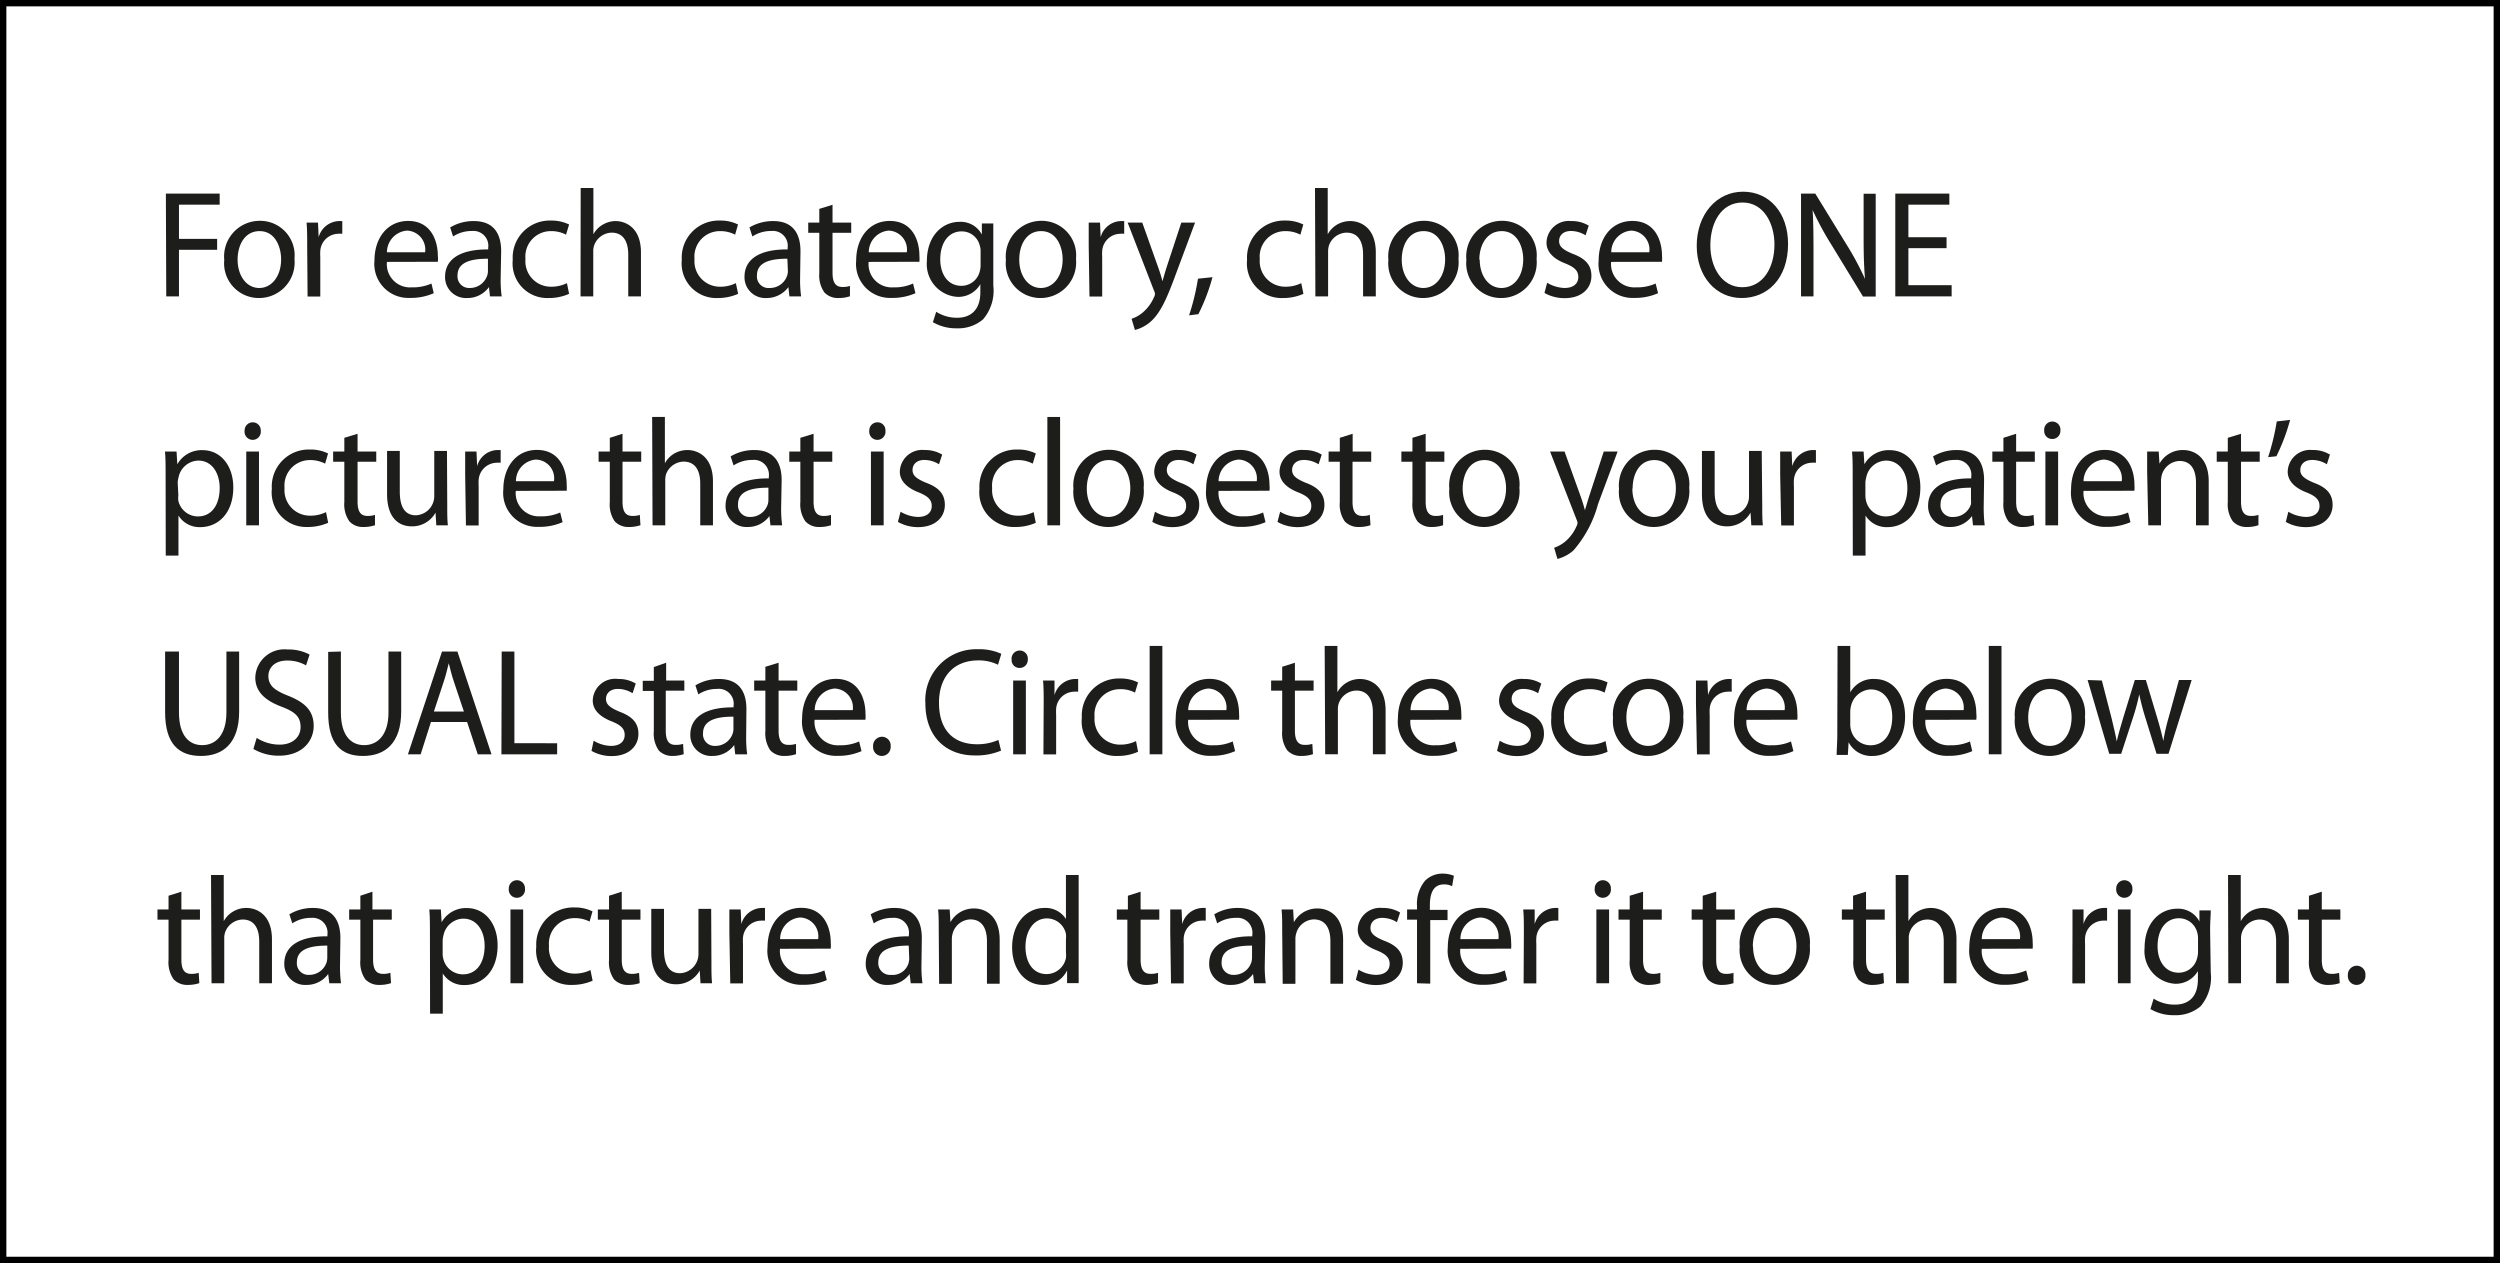 <svg id="Layer_1" data-name="Layer 1" xmlns="http://www.w3.org/2000/svg" viewBox="0 0 196.54 99.3"><defs><style>.cls-1{fill:#1d1d1b;}.cls-2{fill:none;stroke:#000;stroke-width:0.5px;}</style></defs><path class="cls-1" d="M334.24,260.21h4.23v.87h-3.2v2.69h3v.86h-3v3.66h-1Z" transform="translate(-321.2 -244.99)"/><path class="cls-1" d="M344.35,265.34a2.8,2.8,0,0,1-2.81,3.08,2.73,2.73,0,0,1-2.71-3,2.8,2.8,0,0,1,2.8-3.07A2.71,2.71,0,0,1,344.35,265.34Zm-4.47.06c0,1.27.7,2.23,1.7,2.23s1.72-.95,1.72-2.25c0-1-.48-2.22-1.69-2.22S339.88,264.31,339.88,265.4Z" transform="translate(-321.2 -244.99)"/><path class="cls-1" d="M345.35,264.3c0-.69,0-1.28-.05-1.81h.9l.05,1.15h0a1.72,1.72,0,0,1,1.58-1.27l.28,0v1a1.89,1.89,0,0,0-.35,0,1.44,1.44,0,0,0-1.38,1.34,4,4,0,0,0,0,.5v3.09h-1Z" transform="translate(-321.2 -244.99)"/><path class="cls-1" d="M351.62,265.58a1.82,1.82,0,0,0,1.93,2,3.59,3.59,0,0,0,1.57-.3l.18.76a4.44,4.44,0,0,1-1.88.37,2.67,2.67,0,0,1-2.78-2.94c0-1.75,1-3.11,2.65-3.11,1.85,0,2.33,1.65,2.33,2.72a2.13,2.13,0,0,1,0,.49Zm3-.76a1.49,1.49,0,0,0-1.42-1.7,1.71,1.71,0,0,0-1.58,1.7Z" transform="translate(-321.2 -244.99)"/><path class="cls-1" d="M360.56,266.9a9.83,9.83,0,0,0,.08,1.39h-.92l-.08-.73h0a2.08,2.08,0,0,1-1.72.86,1.64,1.64,0,0,1-1.73-1.67c0-1.4,1.22-2.17,3.39-2.15v-.12a1.17,1.17,0,0,0-1.28-1.33,2.65,2.65,0,0,0-1.48.43l-.23-.71a3.54,3.54,0,0,1,1.86-.5c1.73,0,2.15,1.21,2.15,2.36Zm-1-1.57c-1.12,0-2.39.18-2.39,1.3a.91.91,0,0,0,.95,1,1.43,1.43,0,0,0,1.39-1,1.08,1.08,0,0,0,.05-.34Z" transform="translate(-321.2 -244.99)"/><path class="cls-1" d="M365.94,268.09a3.88,3.88,0,0,1-1.62.33,2.72,2.72,0,0,1-2.81-3,2.91,2.91,0,0,1,3-3.09,3.13,3.13,0,0,1,1.43.31l-.24.8a2.46,2.46,0,0,0-1.19-.28,2,2,0,0,0-2,2.2,2,2,0,0,0,2,2.17,2.76,2.76,0,0,0,1.26-.28Z" transform="translate(-321.2 -244.99)"/><path class="cls-1" d="M366.85,259.77h1v3.64h0a1.93,1.93,0,0,1,.74-.76,2,2,0,0,1,1-.28c.76,0,2,.48,2,2.47v3.45h-1V265c0-.94-.34-1.72-1.31-1.72a1.5,1.5,0,0,0-1.37,1,1.4,1.4,0,0,0-.07.51v3.5h-1Z" transform="translate(-321.2 -244.99)"/><path class="cls-1" d="M379.23,268.09a3.92,3.92,0,0,1-1.62.33,2.72,2.72,0,0,1-2.81-3,2.91,2.91,0,0,1,3-3.09,3.08,3.08,0,0,1,1.42.31l-.23.8a2.46,2.46,0,0,0-1.19-.28,2,2,0,0,0-2,2.2,2,2,0,0,0,2,2.17,2.71,2.71,0,0,0,1.25-.28Z" transform="translate(-321.2 -244.99)"/><path class="cls-1" d="M384.1,266.9a9.83,9.83,0,0,0,.08,1.39h-.92l-.08-.73h0a2.12,2.12,0,0,1-1.73.86,1.63,1.63,0,0,1-1.72-1.67c0-1.4,1.21-2.17,3.39-2.15v-.12a1.17,1.17,0,0,0-1.29-1.33,2.65,2.65,0,0,0-1.48.43l-.23-.71a3.6,3.6,0,0,1,1.87-.5c1.72,0,2.14,1.21,2.14,2.36Zm-1-1.57c-1.12,0-2.39.18-2.39,1.3a.91.91,0,0,0,1,1,1.42,1.42,0,0,0,1.38-1,1.08,1.08,0,0,0,.05-.34Z" transform="translate(-321.2 -244.99)"/><path class="cls-1" d="M386.65,261.09v1.4h1.47v.8h-1.47v3.13c0,.72.2,1.13.77,1.13a1.8,1.8,0,0,0,.6-.08l0,.81a2.74,2.74,0,0,1-.91.14,1.45,1.45,0,0,1-1.1-.44,2.32,2.32,0,0,1-.4-1.52v-3.17h-.87v-.8h.87v-1.08Z" transform="translate(-321.2 -244.99)"/><path class="cls-1" d="M389.49,265.58a1.82,1.82,0,0,0,1.93,2,3.51,3.51,0,0,0,1.56-.3l.19.76a4.45,4.45,0,0,1-1.89.37,2.67,2.67,0,0,1-2.77-2.94c0-1.75,1-3.11,2.64-3.11,1.86,0,2.33,1.65,2.33,2.72a3.1,3.1,0,0,1,0,.49Zm3-.76a1.49,1.49,0,0,0-1.42-1.7,1.7,1.7,0,0,0-1.57,1.7Z" transform="translate(-321.2 -244.99)"/><path class="cls-1" d="M399.29,267.44a3.45,3.45,0,0,1-.81,2.66,3,3,0,0,1-2.06.7,3.59,3.59,0,0,1-1.88-.48l.26-.82a3,3,0,0,0,1.66.47c1,0,1.81-.56,1.81-2v-.64h0a2,2,0,0,1-1.79,1,2.58,2.58,0,0,1-2.41-2.83c0-2,1.25-3.07,2.56-3.07a1.88,1.88,0,0,1,1.76,1h0l0-.87h.9c0,.4,0,.88,0,1.58Zm-1-2.66a1.34,1.34,0,0,0-.06-.47,1.46,1.46,0,0,0-1.43-1.13c-1,0-1.68.85-1.68,2.2,0,1.14.57,2.08,1.67,2.08a1.48,1.48,0,0,0,1.42-1.08,1.81,1.81,0,0,0,.08-.56Z" transform="translate(-321.2 -244.99)"/><path class="cls-1" d="M405.79,265.34a2.8,2.8,0,0,1-2.81,3.08,2.73,2.73,0,0,1-2.7-3,2.8,2.8,0,0,1,2.8-3.07A2.71,2.71,0,0,1,405.79,265.34Zm-4.46.06c0,1.27.7,2.23,1.7,2.23s1.71-.95,1.71-2.25c0-1-.48-2.22-1.69-2.22S401.33,264.31,401.33,265.4Z" transform="translate(-321.2 -244.99)"/><path class="cls-1" d="M406.79,264.3c0-.69,0-1.28,0-1.81h.89l.05,1.15h0a1.7,1.7,0,0,1,1.57-1.27l.28,0v1a1.89,1.89,0,0,0-.35,0,1.45,1.45,0,0,0-1.38,1.34,4,4,0,0,0,0,.5v3.09h-1Z" transform="translate(-321.2 -244.99)"/><path class="cls-1" d="M411,262.49l1.22,3.43c.14.38.28.83.37,1.18h0c.1-.35.22-.79.36-1.21l1.12-3.4h1.08l-1.54,4.13c-.73,2-1.23,3-1.93,3.64a3,3,0,0,1-1.26.67l-.26-.88a2.61,2.61,0,0,0,.9-.51,3.3,3.3,0,0,0,.86-1.18.69.69,0,0,0,.08-.25.75.75,0,0,0-.08-.28l-2.07-5.34Z" transform="translate(-321.2 -244.99)"/><path class="cls-1" d="M414.68,269.78a18.12,18.12,0,0,0,.7-2.88l1.14-.12a15.24,15.24,0,0,1-1.11,2.91Z" transform="translate(-321.2 -244.99)"/><path class="cls-1" d="M423.67,268.09a3.92,3.92,0,0,1-1.62.33,2.72,2.72,0,0,1-2.81-3,2.91,2.91,0,0,1,3-3.09,3.08,3.08,0,0,1,1.42.31l-.23.8a2.49,2.49,0,0,0-1.19-.28,2,2,0,0,0-2,2.2,2,2,0,0,0,2,2.17,2.8,2.8,0,0,0,1.26-.28Z" transform="translate(-321.2 -244.99)"/><path class="cls-1" d="M424.58,259.77h1v3.64h0a2,2,0,0,1,.73-.76,2.06,2.06,0,0,1,1.05-.28c.76,0,2,.48,2,2.47v3.45h-1V265c0-.94-.33-1.72-1.3-1.72a1.5,1.5,0,0,0-1.38,1,1.66,1.66,0,0,0-.07.51v3.5h-1Z" transform="translate(-321.2 -244.99)"/><path class="cls-1" d="M435.86,265.34a2.8,2.8,0,0,1-2.81,3.08,2.73,2.73,0,0,1-2.7-3,2.79,2.79,0,0,1,2.79-3.07A2.71,2.71,0,0,1,435.86,265.34Zm-4.46.06c0,1.27.7,2.23,1.7,2.23s1.71-.95,1.71-2.25c0-1-.48-2.22-1.69-2.22S431.4,264.31,431.4,265.4Z" transform="translate(-321.2 -244.99)"/><path class="cls-1" d="M442,265.34a2.8,2.8,0,0,1-2.81,3.08,2.73,2.73,0,0,1-2.71-3,2.8,2.8,0,0,1,2.8-3.07A2.71,2.71,0,0,1,442,265.34Zm-4.47.06c0,1.27.7,2.23,1.71,2.23s1.71-.95,1.71-2.25c0-1-.48-2.22-1.69-2.22S437.5,264.31,437.5,265.4Z" transform="translate(-321.2 -244.99)"/><path class="cls-1" d="M442.83,267.22a2.84,2.84,0,0,0,1.36.41c.74,0,1.09-.37,1.09-.86s-.29-.77-1-1.06c-1-.38-1.5-.95-1.5-1.64a1.75,1.75,0,0,1,1.94-1.7,2.55,2.55,0,0,1,1.38.36l-.25.76a2.18,2.18,0,0,0-1.15-.34c-.61,0-.93.35-.93.79s.32.69,1.06,1c1,.37,1.48.88,1.48,1.74,0,1-.78,1.75-2.1,1.75a3.17,3.17,0,0,1-1.59-.41Z" transform="translate(-321.2 -244.99)"/><path class="cls-1" d="M447.86,265.58a1.83,1.83,0,0,0,1.94,2,3.54,3.54,0,0,0,1.56-.3l.19.76a4.45,4.45,0,0,1-1.89.37,2.67,2.67,0,0,1-2.78-2.94c0-1.75,1-3.11,2.65-3.11,1.85,0,2.33,1.65,2.33,2.72a3.1,3.1,0,0,1,0,.49Zm3-.76a1.49,1.49,0,0,0-1.42-1.7,1.7,1.7,0,0,0-1.57,1.7Z" transform="translate(-321.2 -244.99)"/><path class="cls-1" d="M461.77,264.16c0,2.77-1.65,4.26-3.65,4.26s-3.53-1.67-3.53-4.11,1.54-4.25,3.64-4.25S461.77,261.75,461.77,264.16Zm-6.11.12c0,1.74.91,3.29,2.52,3.29s2.52-1.52,2.52-3.36c0-1.62-.82-3.3-2.51-3.3S455.66,262.52,455.66,264.28Z" transform="translate(-321.2 -244.99)"/><path class="cls-1" d="M462.79,268.29v-8.08h1.12l2.51,4.09a22.83,22.83,0,0,1,1.4,2.62h0c-.09-1.08-.11-2.06-.11-3.32v-3.38h.95v8.08h-1l-2.5-4.1a23.94,23.94,0,0,1-1.46-2.7h0c.06,1,.07,2,.07,3.34v3.45Z" transform="translate(-321.2 -244.99)"/><path class="cls-1" d="M474.23,264.5h-3v2.91h3.4v.88h-4.43v-8.08h4.25v.87h-3.22v2.56h3Z" transform="translate(-321.2 -244.99)"/><path class="cls-1" d="M334.22,282.38c0-.74,0-1.34-.05-1.89h.91l.06,1h0a2.19,2.19,0,0,1,2-1.11c1.37,0,2.4,1.18,2.4,2.93,0,2.09-1.25,3.12-2.58,3.12a1.94,1.94,0,0,1-1.73-.91h0v3.15h-1Zm1,1.55a2,2,0,0,0,0,.43,1.59,1.59,0,0,0,1.54,1.23c1.08,0,1.71-.91,1.71-2.24,0-1.15-.59-2.15-1.68-2.15a1.63,1.63,0,0,0-1.55,1.3,2,2,0,0,0-.07.42Z" transform="translate(-321.2 -244.99)"/><path class="cls-1" d="M341.7,278.85a.64.64,0,1,1-1.27,0,.64.64,0,0,1,.64-.66A.63.63,0,0,1,341.7,278.85Zm-1.14,7.44v-5.8h1v5.8Z" transform="translate(-321.2 -244.99)"/><path class="cls-1" d="M347,286.09a4,4,0,0,1-1.62.33,2.72,2.72,0,0,1-2.81-3,2.91,2.91,0,0,1,3-3.09,3.11,3.11,0,0,1,1.42.31l-.23.8a2.49,2.49,0,0,0-1.19-.28,2,2,0,0,0-2,2.2,2,2,0,0,0,2,2.17,2.73,2.73,0,0,0,1.26-.28Z" transform="translate(-321.2 -244.99)"/><path class="cls-1" d="M349.31,279.09v1.4h1.47v.8h-1.47v3.13c0,.72.2,1.13.77,1.13a1.84,1.84,0,0,0,.6-.08l0,.81a2.79,2.79,0,0,1-.91.14,1.43,1.43,0,0,1-1.1-.44,2.32,2.32,0,0,1-.4-1.52v-3.17h-.88v-.8h.88v-1.08Z" transform="translate(-321.2 -244.99)"/><path class="cls-1" d="M356.36,284.69c0,.62,0,1.14.05,1.6h-.91l-.06-1h0a2.1,2.1,0,0,1-1.87,1.08c-.88,0-1.94-.51-1.94-2.54v-3.39h1v3.2c0,1.1.34,1.86,1.26,1.86a1.51,1.51,0,0,0,1.45-1.51v-3.55h1Z" transform="translate(-321.2 -244.99)"/><path class="cls-1" d="M357.77,282.3c0-.69,0-1.28,0-1.81h.89l.05,1.15h0a1.7,1.7,0,0,1,1.57-1.27l.28,0v1a1.89,1.89,0,0,0-.35,0,1.45,1.45,0,0,0-1.38,1.34,4,4,0,0,0,0,.5v3.09h-1Z" transform="translate(-321.2 -244.99)"/><path class="cls-1" d="M361.75,283.58a1.82,1.82,0,0,0,1.93,2,3.51,3.51,0,0,0,1.56-.3l.19.76a4.45,4.45,0,0,1-1.89.37,2.67,2.67,0,0,1-2.77-2.94c0-1.75,1-3.11,2.64-3.11,1.86,0,2.34,1.65,2.34,2.72a2.91,2.91,0,0,1,0,.49Zm3-.76a1.47,1.47,0,0,0-1.42-1.7,1.7,1.7,0,0,0-1.57,1.7Z" transform="translate(-321.2 -244.99)"/><path class="cls-1" d="M370.14,279.09v1.4h1.47v.8h-1.47v3.13c0,.72.2,1.13.77,1.13a1.73,1.73,0,0,0,.59-.08l.05.81a2.79,2.79,0,0,1-.91.14,1.47,1.47,0,0,1-1.11-.44,2.32,2.32,0,0,1-.39-1.52v-3.17h-.88v-.8h.88v-1.08Z" transform="translate(-321.2 -244.99)"/><path class="cls-1" d="M372.47,277.77h1v3.64h0a2,2,0,0,1,.73-.76,2.09,2.09,0,0,1,1.05-.28c.76,0,2,.48,2,2.47v3.45h-1V283c0-.94-.34-1.72-1.31-1.72a1.51,1.51,0,0,0-1.38,1,1.66,1.66,0,0,0-.06.51v3.5h-1Z" transform="translate(-321.2 -244.99)"/><path class="cls-1" d="M382.61,284.9a9.83,9.83,0,0,0,.08,1.39h-.92l-.08-.73h0a2.08,2.08,0,0,1-1.72.86,1.64,1.64,0,0,1-1.73-1.67c0-1.4,1.22-2.17,3.4-2.15v-.12a1.17,1.17,0,0,0-1.29-1.33,2.65,2.65,0,0,0-1.48.43l-.23-.71a3.57,3.57,0,0,1,1.86-.5c1.73,0,2.15,1.21,2.15,2.36Zm-1-1.57c-1.12,0-2.39.18-2.39,1.3a.91.91,0,0,0,.95,1,1.43,1.43,0,0,0,1.39-1,1.08,1.08,0,0,0,.05-.34Z" transform="translate(-321.2 -244.99)"/><path class="cls-1" d="M385.16,279.09v1.4h1.47v.8h-1.47v3.13c0,.72.2,1.13.77,1.13a1.84,1.84,0,0,0,.6-.08l0,.81a2.79,2.79,0,0,1-.91.14,1.43,1.43,0,0,1-1.1-.44,2.32,2.32,0,0,1-.4-1.52v-3.17h-.87v-.8h.87v-1.08Z" transform="translate(-321.2 -244.99)"/><path class="cls-1" d="M390.81,278.85a.64.64,0,1,1-1.27,0,.64.64,0,0,1,.64-.66A.62.62,0,0,1,390.81,278.85Zm-1.14,7.44v-5.8h1v5.8Z" transform="translate(-321.2 -244.99)"/><path class="cls-1" d="M392,285.22a2.84,2.84,0,0,0,1.36.41c.74,0,1.09-.37,1.09-.86s-.3-.77-1-1.06c-1-.38-1.51-.95-1.51-1.64a1.76,1.76,0,0,1,1.95-1.7,2.55,2.55,0,0,1,1.38.36l-.25.76a2.18,2.18,0,0,0-1.15-.34c-.61,0-.93.35-.93.79s.32.69,1.06,1c1,.37,1.48.88,1.48,1.74,0,1-.78,1.75-2.1,1.75a3.17,3.17,0,0,1-1.59-.41Z" transform="translate(-321.2 -244.99)"/><path class="cls-1" d="M402.63,286.09a3.92,3.92,0,0,1-1.62.33,2.72,2.72,0,0,1-2.81-3,2.91,2.91,0,0,1,3-3.09,3.13,3.13,0,0,1,1.43.31l-.24.8a2.46,2.46,0,0,0-1.19-.28,2,2,0,0,0-2,2.2,2,2,0,0,0,2,2.17,2.76,2.76,0,0,0,1.26-.28Z" transform="translate(-321.2 -244.99)"/><path class="cls-1" d="M403.54,277.77h1v8.52h-1Z" transform="translate(-321.2 -244.99)"/><path class="cls-1" d="M411.11,283.34a2.8,2.8,0,0,1-2.81,3.08,2.73,2.73,0,0,1-2.71-3,2.8,2.8,0,0,1,2.8-3.07A2.71,2.71,0,0,1,411.11,283.34Zm-4.47.06c0,1.27.7,2.23,1.7,2.23s1.72-.95,1.72-2.25c0-1-.48-2.22-1.69-2.22S406.64,282.31,406.64,283.4Z" transform="translate(-321.2 -244.99)"/><path class="cls-1" d="M412,285.22a2.84,2.84,0,0,0,1.36.41c.74,0,1.09-.37,1.09-.86s-.3-.77-1-1.06c-1-.38-1.51-.95-1.51-1.64a1.76,1.76,0,0,1,1.95-1.7,2.55,2.55,0,0,1,1.38.36l-.25.76a2.18,2.18,0,0,0-1.15-.34c-.61,0-.94.35-.94.79s.33.69,1.06,1c1,.37,1.49.88,1.49,1.74,0,1-.79,1.75-2.1,1.75a3.17,3.17,0,0,1-1.59-.41Z" transform="translate(-321.2 -244.99)"/><path class="cls-1" d="M417,283.58a1.83,1.83,0,0,0,1.94,2,3.54,3.54,0,0,0,1.56-.3l.19.76a4.53,4.53,0,0,1-1.89.37,2.67,2.67,0,0,1-2.78-2.94c0-1.75,1-3.11,2.65-3.11,1.85,0,2.33,1.65,2.33,2.72a2.13,2.13,0,0,1,0,.49Zm3-.76a1.49,1.49,0,0,0-1.42-1.7,1.71,1.71,0,0,0-1.58,1.7Z" transform="translate(-321.2 -244.99)"/><path class="cls-1" d="M421.84,285.22a2.84,2.84,0,0,0,1.36.41c.74,0,1.09-.37,1.09-.86s-.29-.77-1-1.06c-1-.38-1.5-.95-1.5-1.64a1.75,1.75,0,0,1,1.94-1.7,2.55,2.55,0,0,1,1.38.36l-.25.76a2.18,2.18,0,0,0-1.15-.34c-.61,0-.93.35-.93.79s.32.69,1.06,1c1,.37,1.48.88,1.48,1.74,0,1-.78,1.75-2.1,1.75a3.17,3.17,0,0,1-1.59-.41Z" transform="translate(-321.2 -244.99)"/><path class="cls-1" d="M427.54,279.09v1.4H429v.8h-1.47v3.13c0,.72.2,1.13.77,1.13a1.73,1.73,0,0,0,.59-.08l.05.81a2.79,2.79,0,0,1-.91.14,1.47,1.47,0,0,1-1.11-.44,2.32,2.32,0,0,1-.39-1.52v-3.17h-.88v-.8h.88v-1.08Z" transform="translate(-321.2 -244.99)"/><path class="cls-1" d="M433.28,279.09v1.4h1.47v.8h-1.47v3.13c0,.72.2,1.13.77,1.13a1.8,1.8,0,0,0,.6-.08l0,.81a2.74,2.74,0,0,1-.91.14,1.45,1.45,0,0,1-1.1-.44,2.32,2.32,0,0,1-.4-1.52v-3.17h-.87v-.8h.87v-1.08Z" transform="translate(-321.2 -244.99)"/><path class="cls-1" d="M440.65,283.34a2.8,2.8,0,0,1-2.81,3.08,2.73,2.73,0,0,1-2.7-3,2.79,2.79,0,0,1,2.79-3.07A2.71,2.71,0,0,1,440.65,283.34Zm-4.46.06c0,1.27.7,2.23,1.7,2.23s1.71-.95,1.71-2.25c0-1-.48-2.22-1.69-2.22S436.19,282.31,436.19,283.4Z" transform="translate(-321.2 -244.99)"/><path class="cls-1" d="M444.2,280.49l1.23,3.43c.14.38.28.83.37,1.18h0c.11-.35.23-.79.37-1.21l1.11-3.4h1.09l-1.54,4.13a9.14,9.14,0,0,1-1.93,3.64,3,3,0,0,1-1.26.67l-.26-.88a2.7,2.7,0,0,0,.9-.51,3.3,3.3,0,0,0,.86-1.18.69.69,0,0,0,.08-.25.75.75,0,0,0-.08-.28l-2.08-5.34Z" transform="translate(-321.2 -244.99)"/><path class="cls-1" d="M454,283.34a2.8,2.8,0,0,1-2.81,3.08,2.73,2.73,0,0,1-2.71-3,2.8,2.8,0,0,1,2.8-3.07A2.71,2.71,0,0,1,454,283.34Zm-4.47.06c0,1.27.7,2.23,1.71,2.23s1.71-.95,1.71-2.25c0-1-.48-2.22-1.69-2.22S449.55,282.31,449.55,283.4Z" transform="translate(-321.2 -244.99)"/><path class="cls-1" d="M459.74,284.69c0,.62,0,1.14.05,1.6h-.91l-.06-1h0a2.11,2.11,0,0,1-1.87,1.08c-.89,0-1.95-.51-1.95-2.54v-3.39h1v3.2c0,1.1.34,1.86,1.26,1.86a1.48,1.48,0,0,0,1.44-1.51v-3.55h1Z" transform="translate(-321.2 -244.99)"/><path class="cls-1" d="M461.15,282.3c0-.69,0-1.28,0-1.81h.9l.05,1.15h0a1.72,1.72,0,0,1,1.58-1.27l.28,0v1a1.89,1.89,0,0,0-.35,0,1.44,1.44,0,0,0-1.38,1.34,4,4,0,0,0,0,.5v3.09h-1Z" transform="translate(-321.2 -244.99)"/><path class="cls-1" d="M466.85,282.38c0-.74,0-1.34-.05-1.89h.91l.06,1h0a2.19,2.19,0,0,1,2-1.11c1.37,0,2.4,1.18,2.4,2.93,0,2.09-1.25,3.12-2.58,3.12a1.94,1.94,0,0,1-1.73-.91h0v3.15h-1Zm1,1.55a2,2,0,0,0,.05.43,1.59,1.59,0,0,0,1.54,1.23c1.08,0,1.71-.91,1.71-2.24,0-1.15-.59-2.15-1.68-2.15a1.63,1.63,0,0,0-1.55,1.3,2,2,0,0,0-.07.42Z" transform="translate(-321.2 -244.99)"/><path class="cls-1" d="M477.15,284.9a11.59,11.59,0,0,0,.08,1.39h-.92l-.08-.73h0a2.1,2.1,0,0,1-1.73.86,1.63,1.63,0,0,1-1.72-1.67c0-1.4,1.21-2.17,3.39-2.15v-.12a1.17,1.17,0,0,0-1.28-1.33,2.6,2.6,0,0,0-1.48.43l-.24-.71a3.6,3.6,0,0,1,1.87-.5c1.72,0,2.14,1.21,2.14,2.36Zm-1-1.57c-1.12,0-2.39.18-2.39,1.3a.91.91,0,0,0,1,1,1.44,1.44,0,0,0,1.39-1,1.42,1.42,0,0,0,0-.34Z" transform="translate(-321.2 -244.99)"/><path class="cls-1" d="M479.7,279.09v1.4h1.47v.8H479.7v3.13c0,.72.2,1.13.77,1.13a1.8,1.8,0,0,0,.6-.08l.05.81a2.84,2.84,0,0,1-.91.14,1.46,1.46,0,0,1-1.11-.44,2.32,2.32,0,0,1-.4-1.52v-3.17h-.87v-.8h.87v-1.08Z" transform="translate(-321.2 -244.99)"/><path class="cls-1" d="M483.18,278.85a.63.63,0,0,1-.66.65.61.61,0,0,1-.61-.65.64.64,0,1,1,1.27,0ZM482,286.29v-5.8h1v5.8Z" transform="translate(-321.2 -244.99)"/><path class="cls-1" d="M485,283.58a1.83,1.83,0,0,0,1.94,2,3.54,3.54,0,0,0,1.56-.3l.19.76a4.49,4.49,0,0,1-1.89.37,2.67,2.67,0,0,1-2.78-2.94c0-1.75,1-3.11,2.65-3.11,1.85,0,2.33,1.65,2.33,2.72a3.1,3.1,0,0,1,0,.49Zm3-.76a1.49,1.49,0,0,0-1.42-1.7,1.72,1.72,0,0,0-1.58,1.7Z" transform="translate(-321.2 -244.99)"/><path class="cls-1" d="M490,282.06c0-.62,0-1.1,0-1.57h.91l.06.95h0a2.09,2.09,0,0,1,1.87-1.07c.78,0,2,.48,2,2.47v3.45h-1v-3.35c0-.93-.33-1.71-1.3-1.71a1.5,1.5,0,0,0-1.38,1.08,1.75,1.75,0,0,0-.07.49v3.49h-1Z" transform="translate(-321.2 -244.99)"/><path class="cls-1" d="M497.38,279.09v1.4h1.47v.8h-1.47v3.13c0,.72.2,1.13.77,1.13a1.8,1.8,0,0,0,.6-.08l0,.81a2.72,2.72,0,0,1-.9.14,1.46,1.46,0,0,1-1.11-.44,2.32,2.32,0,0,1-.4-1.52v-3.17h-.87v-.8h.87v-1.08Z" transform="translate(-321.2 -244.99)"/><path class="cls-1" d="M501.24,278a15.74,15.74,0,0,1-1.08,2.86l-.65.07a18.35,18.35,0,0,0,.68-2.81Z" transform="translate(-321.2 -244.99)"/><path class="cls-1" d="M501.1,285.22a2.88,2.88,0,0,0,1.37.41c.73,0,1.08-.37,1.08-.86s-.29-.77-1-1.06c-1-.38-1.5-.95-1.5-1.64a1.76,1.76,0,0,1,1.95-1.7,2.48,2.48,0,0,1,1.37.36l-.24.76a2.19,2.19,0,0,0-1.16-.34c-.6,0-.93.35-.93.79s.33.69,1.06,1c1,.37,1.48.88,1.48,1.74,0,1-.78,1.75-2.1,1.75a3.13,3.13,0,0,1-1.58-.41Z" transform="translate(-321.2 -244.99)"/><path class="cls-1" d="M335.27,296.21V301c0,1.8.78,2.57,1.83,2.57S339,302.78,339,301v-4.79h1v4.72c0,2.49-1.27,3.49-3,3.49s-2.82-.93-2.82-3.45v-4.76Z" transform="translate(-321.2 -244.99)"/><path class="cls-1" d="M341.38,303a3.33,3.33,0,0,0,1.8.53c1,0,1.65-.57,1.65-1.38s-.42-1.19-1.49-1.6c-1.28-.48-2.07-1.17-2.07-2.3a2.29,2.29,0,0,1,2.54-2.2,3.51,3.51,0,0,1,1.73.4l-.28.85a2.93,2.93,0,0,0-1.48-.38c-1.08,0-1.48.66-1.48,1.21,0,.75.47,1.13,1.56,1.56,1.33.53,2,1.19,2,2.37s-.89,2.34-2.74,2.34a3.92,3.92,0,0,1-2-.53Z" transform="translate(-321.2 -244.99)"/><path class="cls-1" d="M348,296.21V301c0,1.8.78,2.57,1.83,2.57s1.91-.79,1.91-2.57v-4.79h1v4.72c0,2.49-1.27,3.49-3,3.49S347,303.49,347,301v-4.76Z" transform="translate(-321.2 -244.99)"/><path class="cls-1" d="M355.08,301.75l-.81,2.54h-1l2.68-8.08h1.21l2.68,8.08h-1.08l-.84-2.54Zm2.59-.82-.78-2.33c-.18-.52-.29-1-.41-1.47h0c-.12.47-.24,1-.4,1.46l-.77,2.34Z" transform="translate(-321.2 -244.99)"/><path class="cls-1" d="M360.64,296.21h1v7.21H365v.87h-4.38Z" transform="translate(-321.2 -244.99)"/><path class="cls-1" d="M367.87,303.22a2.73,2.73,0,0,0,1.36.41c.73,0,1.08-.37,1.08-.86s-.29-.77-1-1.06c-1-.38-1.51-.95-1.51-1.64a1.76,1.76,0,0,1,2-1.7,2.55,2.55,0,0,1,1.38.36l-.25.76a2.18,2.18,0,0,0-1.15-.34c-.61,0-.94.35-.94.79s.33.69,1.06,1c1,.37,1.49.88,1.49,1.74,0,1-.79,1.75-2.1,1.75a3.17,3.17,0,0,1-1.59-.41Z" transform="translate(-321.2 -244.99)"/><path class="cls-1" d="M373.57,297.09v1.4H375v.8h-1.46v3.13c0,.72.19,1.13.76,1.13a1.8,1.8,0,0,0,.6-.08l.05.81a2.84,2.84,0,0,1-.91.14A1.46,1.46,0,0,1,373,304a2.32,2.32,0,0,1-.4-1.52v-3.17h-.87v-.8h.87v-1.08Z" transform="translate(-321.2 -244.99)"/><path class="cls-1" d="M379.86,302.9a9.83,9.83,0,0,0,.08,1.39H379l-.08-.73h0a2.08,2.08,0,0,1-1.72.86,1.64,1.64,0,0,1-1.73-1.67c0-1.4,1.22-2.17,3.4-2.15v-.12a1.17,1.17,0,0,0-1.29-1.33,2.65,2.65,0,0,0-1.48.43l-.23-.71a3.57,3.57,0,0,1,1.86-.5c1.73,0,2.15,1.21,2.15,2.36Zm-1-1.57c-1.12,0-2.39.18-2.39,1.3a.91.91,0,0,0,.95,1,1.43,1.43,0,0,0,1.39-1,1.08,1.08,0,0,0,.05-.34Z" transform="translate(-321.2 -244.99)"/><path class="cls-1" d="M382.41,297.09v1.4h1.47v.8h-1.47v3.13c0,.72.2,1.13.77,1.13a1.84,1.84,0,0,0,.6-.08l0,.81a2.79,2.79,0,0,1-.91.14,1.47,1.47,0,0,1-1.11-.44,2.38,2.38,0,0,1-.39-1.52v-3.17h-.88v-.8h.88v-1.08Z" transform="translate(-321.2 -244.99)"/><path class="cls-1" d="M385.24,301.58a1.83,1.83,0,0,0,1.94,2,3.54,3.54,0,0,0,1.56-.3l.19.76a4.45,4.45,0,0,1-1.89.37,2.67,2.67,0,0,1-2.78-2.94c0-1.75,1-3.11,2.65-3.11,1.85,0,2.33,1.65,2.33,2.72a3.1,3.1,0,0,1,0,.49Zm3-.76a1.49,1.49,0,0,0-1.42-1.7,1.7,1.7,0,0,0-1.57,1.7Z" transform="translate(-321.2 -244.99)"/><path class="cls-1" d="M389.84,303.67a.71.71,0,0,1,.7-.76.69.69,0,0,1,.68.76.7.7,0,0,1-.71.75A.69.69,0,0,1,389.84,303.67Z" transform="translate(-321.2 -244.99)"/><path class="cls-1" d="M399.9,304a5,5,0,0,1-2.08.38c-2.21,0-3.87-1.44-3.87-4.1a4,4,0,0,1,4.1-4.25,4.23,4.23,0,0,1,1.87.36l-.26.86a3.39,3.39,0,0,0-1.57-.34c-1.84,0-3.07,1.21-3.07,3.33s1.11,3.26,3,3.26a4.06,4.06,0,0,0,1.67-.34Z" transform="translate(-321.2 -244.99)"/><path class="cls-1" d="M402,296.85a.63.63,0,0,1-.66.65.61.61,0,0,1-.61-.65.64.64,0,1,1,1.27,0Zm-1.15,7.44v-5.8h1v5.8Z" transform="translate(-321.2 -244.99)"/><path class="cls-1" d="M403.25,300.3c0-.69,0-1.27-.05-1.81h.9l0,1.15h0a1.72,1.72,0,0,1,1.58-1.27l.28,0v1a1.89,1.89,0,0,0-.35,0,1.44,1.44,0,0,0-1.38,1.34,4,4,0,0,0,0,.5v3.09h-1Z" transform="translate(-321.2 -244.99)"/><path class="cls-1" d="M410.67,304.09a3.88,3.88,0,0,1-1.62.33,2.71,2.71,0,0,1-2.8-3,2.91,2.91,0,0,1,3-3.09,3.11,3.11,0,0,1,1.42.31l-.24.8a2.43,2.43,0,0,0-1.18-.27,2,2,0,0,0-2,2.19,2,2,0,0,0,2,2.17,2.76,2.76,0,0,0,1.26-.28Z" transform="translate(-321.2 -244.99)"/><path class="cls-1" d="M411.58,295.77h1v8.52h-1Z" transform="translate(-321.2 -244.99)"/><path class="cls-1" d="M414.61,301.58a1.83,1.83,0,0,0,1.94,2,3.54,3.54,0,0,0,1.56-.3l.19.76a4.45,4.45,0,0,1-1.89.37,2.67,2.67,0,0,1-2.78-2.94c0-1.75,1-3.11,2.65-3.11,1.85,0,2.33,1.65,2.33,2.72a3.1,3.1,0,0,1,0,.49Zm3-.76a1.49,1.49,0,0,0-1.42-1.7,1.72,1.72,0,0,0-1.58,1.7Z" transform="translate(-321.2 -244.99)"/><path class="cls-1" d="M423,297.09v1.4h1.47v.8H423v3.13c0,.72.2,1.13.77,1.13a1.8,1.8,0,0,0,.6-.08l.05.81a2.84,2.84,0,0,1-.91.14,1.46,1.46,0,0,1-1.11-.44,2.32,2.32,0,0,1-.4-1.52v-3.17h-.87v-.8H422v-1.08Z" transform="translate(-321.2 -244.99)"/><path class="cls-1" d="M425.34,295.77h1v3.64h0a2,2,0,0,1,.74-.76,2,2,0,0,1,1.05-.28c.76,0,2,.48,2,2.47v3.45h-1V301c0-.94-.34-1.72-1.3-1.72a1.5,1.5,0,0,0-1.38,1,1.4,1.4,0,0,0-.07.51v3.5h-1Z" transform="translate(-321.2 -244.99)"/><path class="cls-1" d="M432.08,301.58a1.83,1.83,0,0,0,1.94,2,3.54,3.54,0,0,0,1.56-.3l.19.76a4.45,4.45,0,0,1-1.89.37,2.67,2.67,0,0,1-2.78-2.94c0-1.75,1-3.11,2.65-3.11,1.85,0,2.33,1.65,2.33,2.72a3.1,3.1,0,0,1,0,.49Zm3-.76a1.49,1.49,0,0,0-1.42-1.7,1.7,1.7,0,0,0-1.57,1.7Z" transform="translate(-321.2 -244.99)"/><path class="cls-1" d="M439.1,303.22a2.73,2.73,0,0,0,1.36.41c.74,0,1.09-.37,1.09-.86s-.29-.77-1-1.06c-1-.38-1.5-.95-1.5-1.64a1.75,1.75,0,0,1,1.94-1.7,2.52,2.52,0,0,1,1.38.36l-.25.76a2.18,2.18,0,0,0-1.15-.34c-.61,0-.93.35-.93.79s.32.69,1.06,1c1,.37,1.48.88,1.48,1.74,0,1-.78,1.75-2.1,1.75a3.17,3.17,0,0,1-1.59-.41Z" transform="translate(-321.2 -244.99)"/><path class="cls-1" d="M447.58,304.09a3.88,3.88,0,0,1-1.62.33,2.71,2.71,0,0,1-2.8-3,2.91,2.91,0,0,1,3-3.09,3.11,3.11,0,0,1,1.42.31l-.23.8a2.51,2.51,0,0,0-1.19-.27,2,2,0,0,0-2,2.19,2,2,0,0,0,2,2.17,2.76,2.76,0,0,0,1.26-.28Z" transform="translate(-321.2 -244.99)"/><path class="cls-1" d="M453.53,301.34a2.8,2.8,0,0,1-2.81,3.08,2.73,2.73,0,0,1-2.71-3,2.8,2.8,0,0,1,2.8-3.07A2.71,2.71,0,0,1,453.53,301.34Zm-4.47.06c0,1.27.7,2.23,1.71,2.23s1.71-.95,1.71-2.25c0-1-.48-2.22-1.69-2.22S449.06,300.31,449.06,301.4Z" transform="translate(-321.2 -244.99)"/><path class="cls-1" d="M454.53,300.3c0-.69,0-1.27,0-1.81h.9l.05,1.15h0a1.72,1.72,0,0,1,1.58-1.27l.28,0v1a1.89,1.89,0,0,0-.35,0,1.44,1.44,0,0,0-1.38,1.34,4,4,0,0,0,0,.5v3.09h-1Z" transform="translate(-321.2 -244.99)"/><path class="cls-1" d="M458.5,301.58a1.83,1.83,0,0,0,1.94,2,3.54,3.54,0,0,0,1.56-.3l.19.76a4.45,4.45,0,0,1-1.89.37,2.66,2.66,0,0,1-2.77-2.94c0-1.75,1-3.11,2.64-3.11,1.86,0,2.33,1.65,2.33,2.72a3.1,3.1,0,0,1,0,.49Zm3-.76a1.49,1.49,0,0,0-1.42-1.7,1.7,1.7,0,0,0-1.57,1.7Z" transform="translate(-321.2 -244.99)"/><path class="cls-1" d="M465.66,295.77h1v3.65h0a2.06,2.06,0,0,1,1.92-1.05c1.41,0,2.39,1.19,2.39,2.95,0,2.07-1.28,3.1-2.54,3.1a2,2,0,0,1-1.9-1.08h0l-.06,1h-.88c0-.4.05-1,.05-1.5Zm1,6.19a1.6,1.6,0,0,0,.05.39,1.58,1.58,0,0,0,1.54,1.23c1.08,0,1.71-.9,1.71-2.23,0-1.16-.58-2.16-1.69-2.16a1.66,1.66,0,0,0-1.55,1.3,1.87,1.87,0,0,0-.06.44Z" transform="translate(-321.2 -244.99)"/><path class="cls-1" d="M472.57,301.58a1.82,1.82,0,0,0,1.94,2,3.54,3.54,0,0,0,1.56-.3l.18.76a4.44,4.44,0,0,1-1.88.37,2.67,2.67,0,0,1-2.78-2.94c0-1.75,1-3.11,2.65-3.11,1.85,0,2.33,1.65,2.33,2.72a2.13,2.13,0,0,1,0,.49Zm3-.76a1.49,1.49,0,0,0-1.42-1.7,1.71,1.71,0,0,0-1.58,1.7Z" transform="translate(-321.2 -244.99)"/><path class="cls-1" d="M477.55,295.77h1v8.52h-1Z" transform="translate(-321.2 -244.99)"/><path class="cls-1" d="M485.11,301.34a2.8,2.8,0,0,1-2.81,3.08,2.73,2.73,0,0,1-2.7-3,2.8,2.8,0,0,1,2.8-3.07A2.71,2.71,0,0,1,485.11,301.34Zm-4.46.06c0,1.27.7,2.23,1.7,2.23s1.71-.95,1.71-2.25c0-1-.47-2.22-1.69-2.22S480.65,300.31,480.65,301.4Z" transform="translate(-321.2 -244.99)"/><path class="cls-1" d="M486.44,298.49l.76,2.95c.15.64.3,1.24.41,1.84h0c.13-.58.32-1.21.5-1.83l.92-3h.87l.87,2.9c.21.69.37,1.31.5,1.89h0a16.47,16.47,0,0,1,.43-1.88l.8-2.91h1l-1.82,5.8h-.94l-.86-2.77a19.07,19.07,0,0,1-.5-1.91h0a16.74,16.74,0,0,1-.52,1.92l-.9,2.76h-.94l-1.7-5.8Z" transform="translate(-321.2 -244.99)"/><path class="cls-1" d="M335.46,315.09v1.4h1.46v.8h-1.46v3.13c0,.72.19,1.13.76,1.13a1.8,1.8,0,0,0,.6-.08l.05.81a2.84,2.84,0,0,1-.91.14,1.46,1.46,0,0,1-1.11-.44,2.32,2.32,0,0,1-.4-1.52v-3.17h-.87v-.8h.87v-1.08Z" transform="translate(-321.2 -244.99)"/><path class="cls-1" d="M337.79,313.78h1v3.63h0a2,2,0,0,1,.74-.76,2,2,0,0,1,1.05-.28c.76,0,2,.48,2,2.47v3.45h-1V319c0-.94-.34-1.72-1.3-1.72a1.5,1.5,0,0,0-1.38,1,1.4,1.4,0,0,0-.07.51v3.5h-1Z" transform="translate(-321.2 -244.99)"/><path class="cls-1" d="M347.93,320.9a9.83,9.83,0,0,0,.08,1.39h-.92l-.09-.73h0a2.08,2.08,0,0,1-1.72.86,1.63,1.63,0,0,1-1.73-1.67c0-1.4,1.21-2.17,3.39-2.15v-.12a1.17,1.17,0,0,0-1.28-1.33,2.63,2.63,0,0,0-1.48.43l-.23-.71a3.54,3.54,0,0,1,1.86-.5c1.73,0,2.15,1.21,2.15,2.36Zm-1-1.57c-1.12,0-2.39.18-2.39,1.3a.91.91,0,0,0,.95,1,1.43,1.43,0,0,0,1.39-1,1.47,1.47,0,0,0,.05-.34Z" transform="translate(-321.2 -244.99)"/><path class="cls-1" d="M350.48,315.09v1.4H352v.8h-1.47v3.13c0,.72.2,1.13.77,1.13a1.73,1.73,0,0,0,.59-.08l.05.81a2.79,2.79,0,0,1-.91.14,1.47,1.47,0,0,1-1.11-.44,2.32,2.32,0,0,1-.39-1.52v-3.17h-.88v-.8h.88v-1.08Z" transform="translate(-321.2 -244.99)"/><path class="cls-1" d="M355,318.38c0-.74,0-1.34-.05-1.89h.91l.06,1h0a2.19,2.19,0,0,1,2-1.11c1.37,0,2.4,1.18,2.4,2.93,0,2.09-1.25,3.12-2.58,3.12a1.94,1.94,0,0,1-1.73-.91h0v3.16h-1Zm1,1.55a1.49,1.49,0,0,0,.05.43,1.59,1.59,0,0,0,1.54,1.23c1.08,0,1.71-.91,1.71-2.24,0-1.15-.59-2.14-1.68-2.14a1.63,1.63,0,0,0-1.55,1.29,2,2,0,0,0-.07.42Z" transform="translate(-321.2 -244.99)"/><path class="cls-1" d="M362.47,314.85a.64.64,0,1,1-1.27,0,.64.64,0,0,1,.64-.66A.63.63,0,0,1,362.47,314.85Zm-1.14,7.44v-5.8h1v5.8Z" transform="translate(-321.2 -244.99)"/><path class="cls-1" d="M367.79,322.09a4,4,0,0,1-1.62.33,2.71,2.71,0,0,1-2.81-3,2.91,2.91,0,0,1,3-3.09,3.11,3.11,0,0,1,1.42.31l-.23.8a2.51,2.51,0,0,0-1.19-.27,2,2,0,0,0-2,2.19,2,2,0,0,0,2,2.17,2.76,2.76,0,0,0,1.26-.28Z" transform="translate(-321.2 -244.99)"/><path class="cls-1" d="M370.08,315.09v1.4h1.47v.8h-1.47v3.13c0,.72.2,1.13.77,1.13a1.73,1.73,0,0,0,.59-.08l.05.81a2.79,2.79,0,0,1-.91.14,1.47,1.47,0,0,1-1.11-.44,2.32,2.32,0,0,1-.39-1.52v-3.17h-.88v-.8h.88v-1.08Z" transform="translate(-321.2 -244.99)"/><path class="cls-1" d="M377.13,320.7c0,.61,0,1.13.05,1.59h-.91l-.06-1h0a2.1,2.1,0,0,1-1.87,1.08c-.88,0-1.94-.51-1.94-2.54v-3.39h1v3.2c0,1.1.34,1.86,1.26,1.86a1.51,1.51,0,0,0,1.45-1.51v-3.55h1Z" transform="translate(-321.2 -244.99)"/><path class="cls-1" d="M378.54,318.3c0-.69,0-1.27,0-1.81h.89l.05,1.15h0a1.72,1.72,0,0,1,1.58-1.27l.28,0v1a1.89,1.89,0,0,0-.35,0,1.45,1.45,0,0,0-1.38,1.34,4,4,0,0,0,0,.5v3.09h-1Z" transform="translate(-321.2 -244.99)"/><path class="cls-1" d="M382.52,319.58a1.82,1.82,0,0,0,1.93,2,3.51,3.51,0,0,0,1.56-.3l.19.76a4.45,4.45,0,0,1-1.89.37,2.66,2.66,0,0,1-2.77-2.94c0-1.75,1-3.11,2.64-3.11,1.86,0,2.33,1.65,2.33,2.72a3.1,3.1,0,0,1,0,.49Zm3-.76a1.48,1.48,0,0,0-1.42-1.7,1.7,1.7,0,0,0-1.57,1.7Z" transform="translate(-321.2 -244.99)"/><path class="cls-1" d="M393.64,320.9a9.83,9.83,0,0,0,.08,1.39h-.92l-.09-.73h0a2.09,2.09,0,0,1-1.73.86,1.63,1.63,0,0,1-1.72-1.67c0-1.4,1.21-2.17,3.39-2.15v-.12a1.17,1.17,0,0,0-1.28-1.33,2.6,2.6,0,0,0-1.48.43l-.24-.71a3.6,3.6,0,0,1,1.87-.5c1.73,0,2.15,1.21,2.15,2.36Zm-1-1.57c-1.11,0-2.39.18-2.39,1.3a.92.92,0,0,0,1,1,1.3,1.3,0,0,0,1.43-1.31Z" transform="translate(-321.2 -244.99)"/><path class="cls-1" d="M395,318.06c0-.61,0-1.1-.05-1.57h.91l.06,1h0a2.09,2.09,0,0,1,1.87-1.08c.78,0,2,.48,2,2.47v3.45h-1v-3.35c0-.93-.34-1.71-1.31-1.71a1.5,1.5,0,0,0-1.38,1.08,1.75,1.75,0,0,0-.07.49v3.49h-1Z" transform="translate(-321.2 -244.99)"/><path class="cls-1" d="M406,313.78v7c0,.52,0,1.1,0,1.5h-.91l0-1h0a2,2,0,0,1-1.9,1.14c-1.36,0-2.42-1.18-2.42-2.95,0-1.93,1.16-3.1,2.53-3.1a1.89,1.89,0,0,1,1.7.87h0v-3.46Zm-1,5.07a2.35,2.35,0,0,0,0-.45,1.54,1.54,0,0,0-1.48-1.21c-1.07,0-1.7,1-1.7,2.23s.58,2.15,1.67,2.15a1.57,1.57,0,0,0,1.51-1.26,2.15,2.15,0,0,0,0-.45Z" transform="translate(-321.2 -244.99)"/><path class="cls-1" d="M410.87,315.09v1.4h1.47v.8h-1.47v3.13c0,.72.2,1.13.77,1.13a1.84,1.84,0,0,0,.6-.08l0,.81a2.79,2.79,0,0,1-.91.14,1.45,1.45,0,0,1-1.1-.44,2.32,2.32,0,0,1-.4-1.52v-3.17H409v-.8h.87v-1.08Z" transform="translate(-321.2 -244.99)"/><path class="cls-1" d="M413.2,318.3c0-.69,0-1.27,0-1.81h.89l.05,1.15h0a1.7,1.7,0,0,1,1.57-1.27l.28,0v1a1.89,1.89,0,0,0-.35,0,1.45,1.45,0,0,0-1.38,1.34,4,4,0,0,0,0,.5v3.09h-1Z" transform="translate(-321.2 -244.99)"/><path class="cls-1" d="M420.63,320.9a9.83,9.83,0,0,0,.08,1.39h-.92l-.08-.73h0a2.08,2.08,0,0,1-1.72.86,1.63,1.63,0,0,1-1.73-1.67c0-1.4,1.21-2.17,3.39-2.15v-.12a1.17,1.17,0,0,0-1.28-1.33,2.63,2.63,0,0,0-1.48.43l-.23-.71a3.54,3.54,0,0,1,1.86-.5c1.73,0,2.15,1.21,2.15,2.36Zm-1-1.57c-1.12,0-2.39.18-2.39,1.3a.91.91,0,0,0,.95,1,1.43,1.43,0,0,0,1.39-1,1.47,1.47,0,0,0,.05-.34Z" transform="translate(-321.2 -244.99)"/><path class="cls-1" d="M422,318.06c0-.61,0-1.1-.05-1.57h.91l.06,1h0a2.09,2.09,0,0,1,1.87-1.08c.78,0,2,.48,2,2.47v3.45h-1v-3.35c0-.93-.34-1.71-1.31-1.71a1.48,1.48,0,0,0-1.37,1.08,1.45,1.45,0,0,0-.07.49v3.49h-1Z" transform="translate(-321.2 -244.99)"/><path class="cls-1" d="M428,321.22a2.73,2.73,0,0,0,1.36.41c.74,0,1.09-.37,1.09-.86s-.3-.77-1-1.06c-1-.38-1.51-.95-1.51-1.64a1.76,1.76,0,0,1,1.95-1.7,2.55,2.55,0,0,1,1.38.36l-.25.76a2.18,2.18,0,0,0-1.15-.34c-.61,0-.93.35-.93.79s.32.69,1.06,1c1,.37,1.48.88,1.48,1.74,0,1-.78,1.75-2.1,1.75a3.17,3.17,0,0,1-1.59-.41Z" transform="translate(-321.2 -244.99)"/><path class="cls-1" d="M432.6,322.29v-5h-.78v-.8h.78v-.28a2.82,2.82,0,0,1,.65-2,1.94,1.94,0,0,1,1.37-.54,2.35,2.35,0,0,1,.88.17l-.14.82a1.33,1.33,0,0,0-.65-.14c-.88,0-1.1.78-1.1,1.68v.32H435v.8h-1.36v5Z" transform="translate(-321.2 -244.99)"/><path class="cls-1" d="M436,319.58a1.83,1.83,0,0,0,1.94,2,3.54,3.54,0,0,0,1.56-.3l.19.76a4.45,4.45,0,0,1-1.89.37,2.67,2.67,0,0,1-2.78-2.94c0-1.75,1-3.11,2.65-3.11,1.85,0,2.33,1.65,2.33,2.72a3.1,3.1,0,0,1,0,.49Zm3-.76a1.49,1.49,0,0,0-1.42-1.7,1.7,1.7,0,0,0-1.57,1.7Z" transform="translate(-321.2 -244.99)"/><path class="cls-1" d="M441,318.3c0-.69,0-1.27-.05-1.81h.9l0,1.15h0a1.72,1.72,0,0,1,1.58-1.27l.28,0v1a1.89,1.89,0,0,0-.35,0,1.44,1.44,0,0,0-1.38,1.34,4,4,0,0,0,0,.5v3.09h-1Z" transform="translate(-321.2 -244.99)"/><path class="cls-1" d="M447.84,314.85a.64.64,0,1,1-1.27,0,.64.64,0,0,1,.64-.66A.63.63,0,0,1,447.84,314.85Zm-1.14,7.44v-5.8h1v5.8Z" transform="translate(-321.2 -244.99)"/><path class="cls-1" d="M450.37,315.09v1.4h1.47v.8h-1.47v3.13c0,.72.2,1.13.77,1.13a1.73,1.73,0,0,0,.59-.08l0,.81a2.79,2.79,0,0,1-.91.14,1.47,1.47,0,0,1-1.11-.44,2.32,2.32,0,0,1-.39-1.52v-3.17h-.88v-.8h.88v-1.08Z" transform="translate(-321.2 -244.99)"/><path class="cls-1" d="M456.12,315.09v1.4h1.46v.8h-1.46v3.13c0,.72.19,1.13.76,1.13a1.76,1.76,0,0,0,.6-.08l0,.81a2.84,2.84,0,0,1-.91.14,1.46,1.46,0,0,1-1.11-.44,2.32,2.32,0,0,1-.4-1.52v-3.17h-.87v-.8h.87v-1.08Z" transform="translate(-321.2 -244.99)"/><path class="cls-1" d="M463.48,319.34a2.8,2.8,0,0,1-2.81,3.08,2.73,2.73,0,0,1-2.7-3,2.8,2.8,0,0,1,2.8-3.07A2.71,2.71,0,0,1,463.48,319.34Zm-4.46.06c0,1.27.7,2.23,1.7,2.23s1.71-.95,1.71-2.25c0-1-.47-2.22-1.69-2.22S459,318.31,459,319.4Z" transform="translate(-321.2 -244.99)"/><path class="cls-1" d="M467.9,315.09v1.4h1.47v.8H467.9v3.13c0,.72.2,1.13.77,1.13a1.73,1.73,0,0,0,.59-.08l.05.81a2.79,2.79,0,0,1-.91.14,1.47,1.47,0,0,1-1.11-.44,2.32,2.32,0,0,1-.39-1.52v-3.17H466v-.8h.88v-1.08Z" transform="translate(-321.2 -244.99)"/><path class="cls-1" d="M470.23,313.78h1v3.63h0a2,2,0,0,1,.73-.76,2.09,2.09,0,0,1,1.05-.28c.76,0,2,.48,2,2.47v3.45h-1V319c0-.94-.34-1.72-1.31-1.72a1.49,1.49,0,0,0-1.37,1,1.4,1.4,0,0,0-.07.51v3.5h-1Z" transform="translate(-321.2 -244.99)"/><path class="cls-1" d="M477,319.58a1.82,1.82,0,0,0,1.93,2,3.51,3.51,0,0,0,1.56-.3l.19.76a4.45,4.45,0,0,1-1.89.37,2.67,2.67,0,0,1-2.77-2.94c0-1.75,1-3.11,2.64-3.11,1.86,0,2.34,1.65,2.34,2.72a2.91,2.91,0,0,1,0,.49Zm3-.76a1.49,1.49,0,0,0-1.43-1.7,1.7,1.7,0,0,0-1.57,1.7Z" transform="translate(-321.2 -244.99)"/><path class="cls-1" d="M484.13,318.3c0-.69,0-1.27,0-1.81H485l0,1.15h0a1.7,1.7,0,0,1,1.57-1.27l.28,0v1a1.89,1.89,0,0,0-.35,0,1.45,1.45,0,0,0-1.38,1.34,4,4,0,0,0,0,.5v3.09h-1Z" transform="translate(-321.2 -244.99)"/><path class="cls-1" d="M488.84,314.85a.64.64,0,1,1-1.27,0,.64.64,0,0,1,.64-.66A.63.63,0,0,1,488.84,314.85Zm-1.14,7.44v-5.8h1v5.8Z" transform="translate(-321.2 -244.99)"/><path class="cls-1" d="M495,321.44a3.49,3.49,0,0,1-.8,2.66,3,3,0,0,1-2.07.7,3.56,3.56,0,0,1-1.87-.48l.25-.82a3.06,3.06,0,0,0,1.66.47c1.05,0,1.82-.56,1.82-2v-.64h0a2,2,0,0,1-1.79,1,2.57,2.57,0,0,1-2.4-2.83c0-2,1.24-3.07,2.55-3.07a1.88,1.88,0,0,1,1.76,1h0l0-.87H495c0,.4-.05.88-.05,1.58Zm-1-2.66a1.63,1.63,0,0,0-.06-.47,1.48,1.48,0,0,0-1.44-1.13c-1,0-1.68.85-1.68,2.2,0,1.14.58,2.08,1.67,2.08a1.48,1.48,0,0,0,1.42-1.08,1.82,1.82,0,0,0,.09-.56Z" transform="translate(-321.2 -244.99)"/><path class="cls-1" d="M496.36,313.78h1v3.63h0a2,2,0,0,1,.73-.76,2.09,2.09,0,0,1,1.05-.28c.76,0,2,.48,2,2.47v3.45h-1V319c0-.94-.34-1.72-1.31-1.72a1.49,1.49,0,0,0-1.37,1,1.4,1.4,0,0,0-.08.51v3.5h-1Z" transform="translate(-321.2 -244.99)"/><path class="cls-1" d="M503.73,315.09v1.4h1.46v.8h-1.46v3.13c0,.72.19,1.13.76,1.13a1.8,1.8,0,0,0,.6-.08l.05.81a2.84,2.84,0,0,1-.91.14,1.46,1.46,0,0,1-1.11-.44,2.32,2.32,0,0,1-.4-1.52v-3.17h-.87v-.8h.87v-1.08Z" transform="translate(-321.2 -244.99)"/><path class="cls-1" d="M505.78,321.67a.71.71,0,0,1,.7-.76.69.69,0,0,1,.68.76.7.7,0,0,1-.71.75A.69.69,0,0,1,505.78,321.67Z" transform="translate(-321.2 -244.99)"/><rect class="cls-2" x="0.25" y="0.25" width="196.04" height="98.8"/></svg>